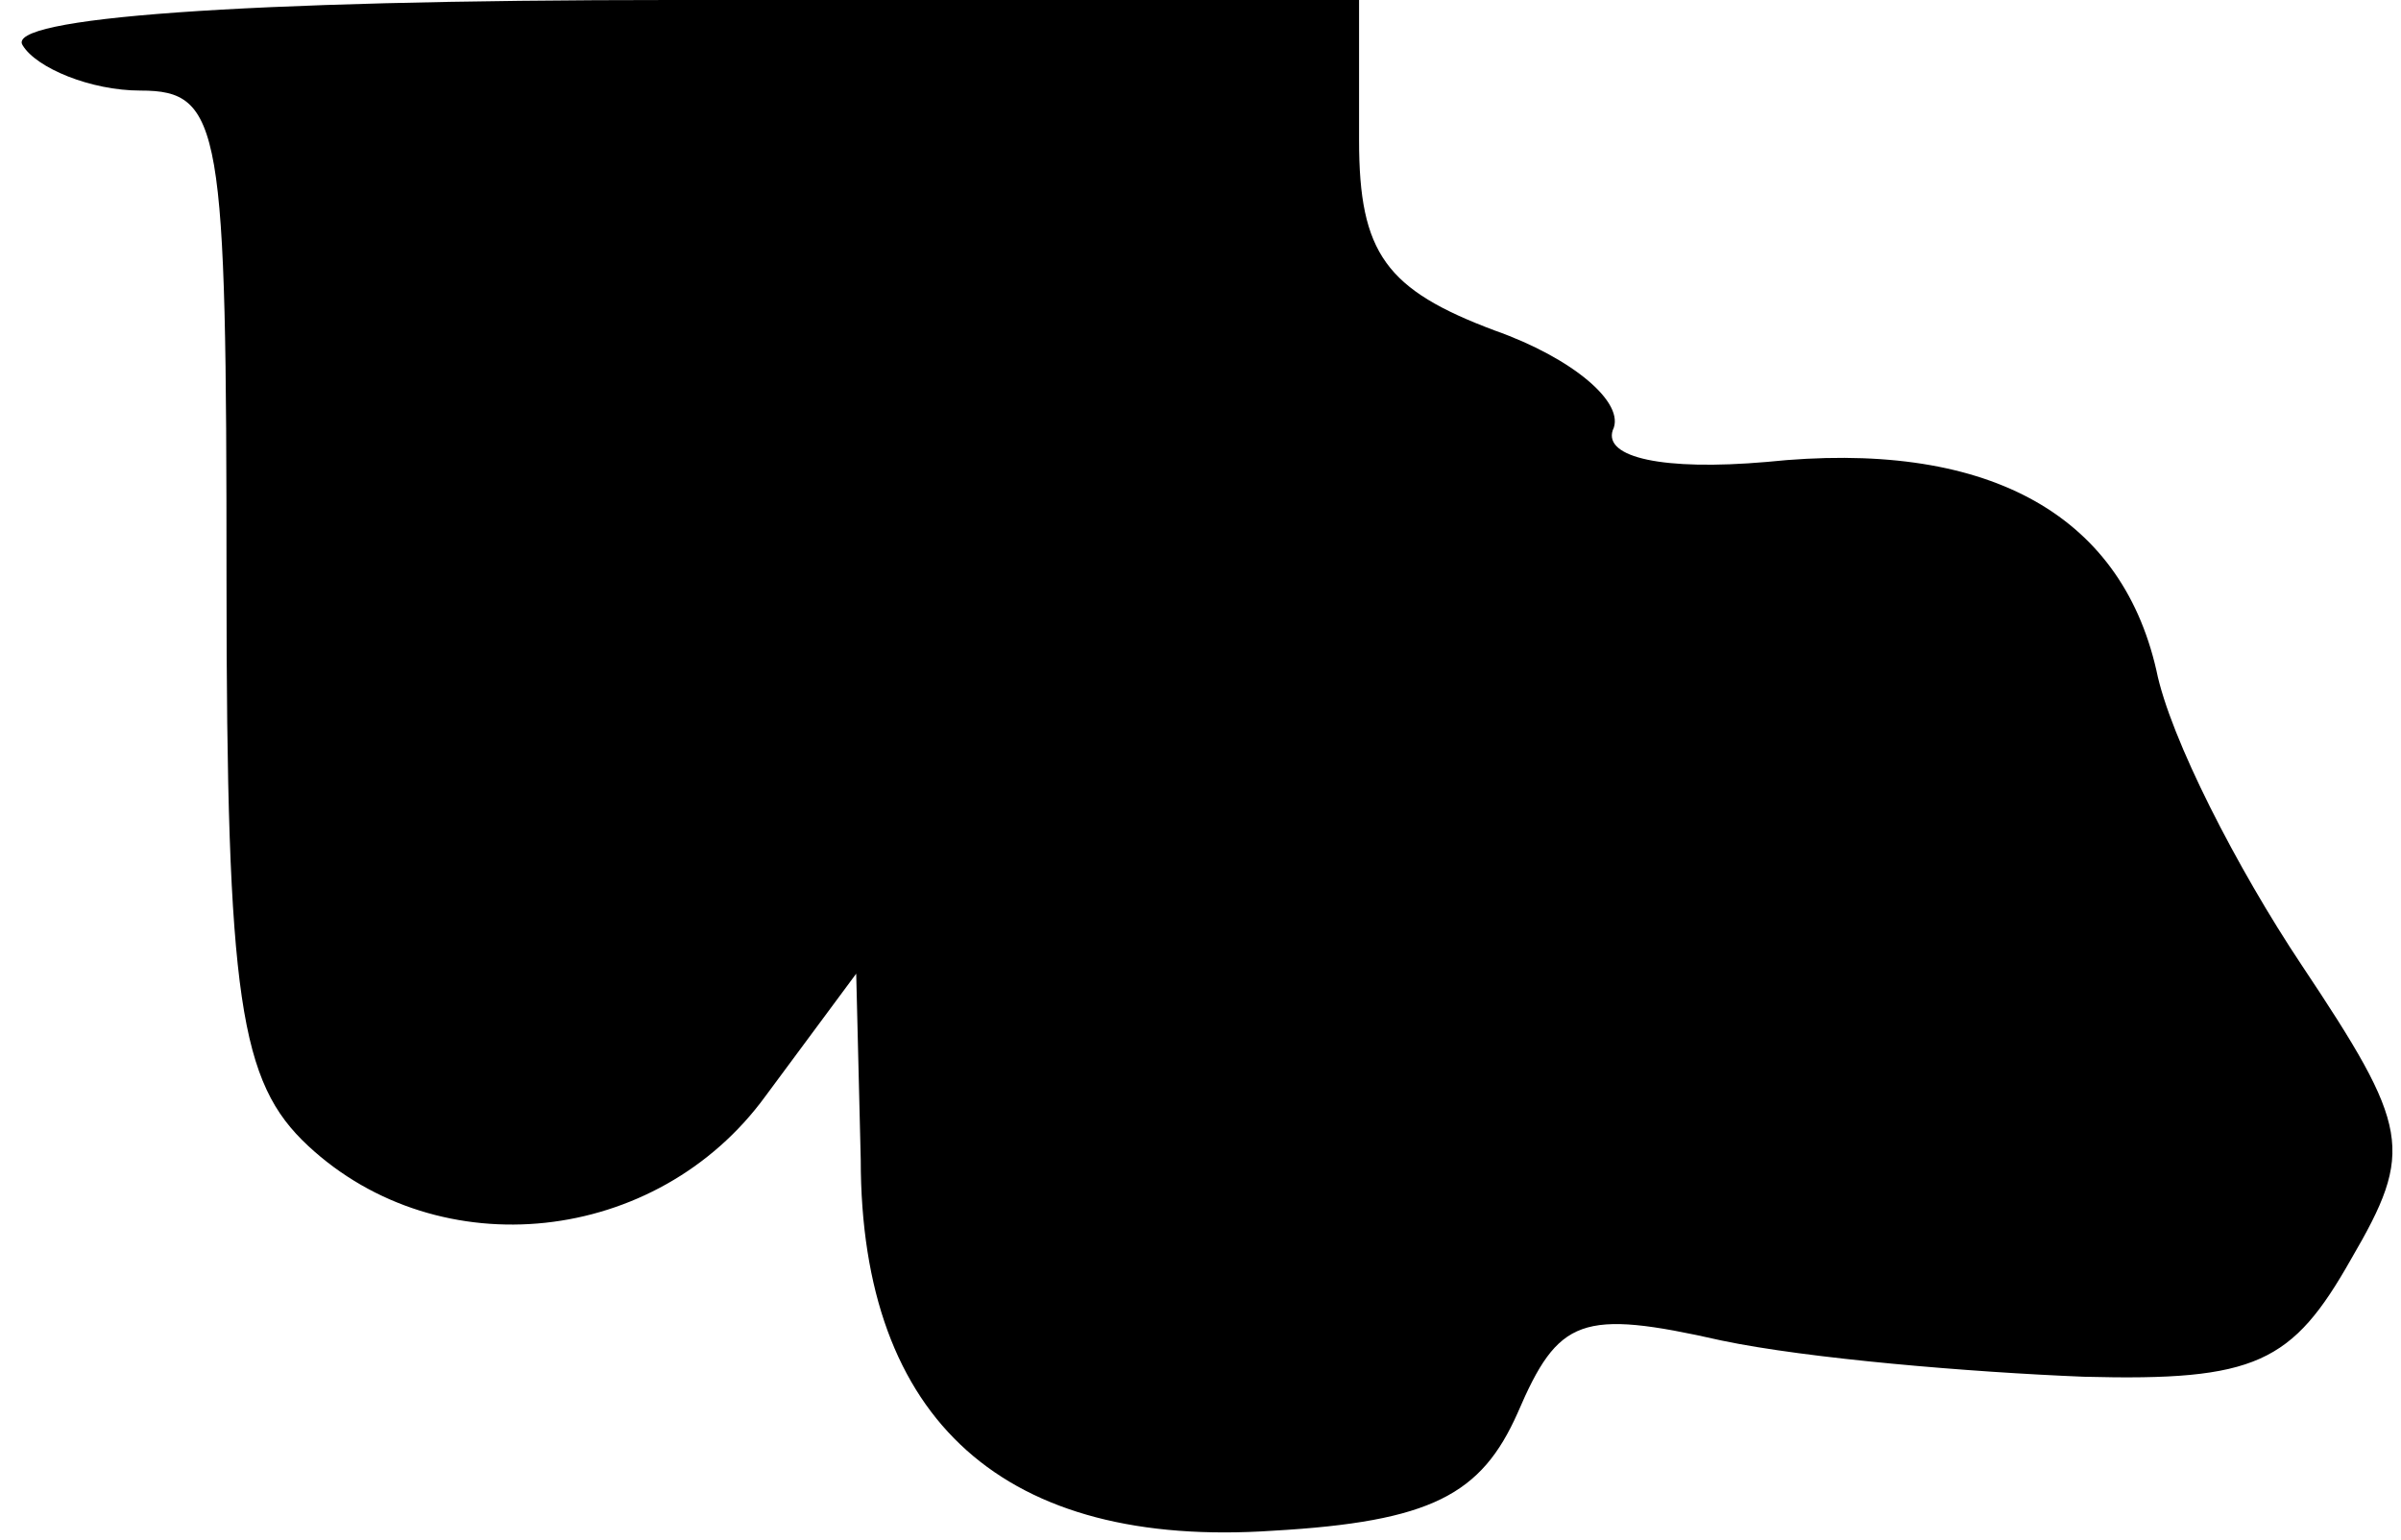 <?xml version="1.0" standalone="no"?>
<!DOCTYPE svg PUBLIC "-//W3C//DTD SVG 20010904//EN"
 "http://www.w3.org/TR/2001/REC-SVG-20010904/DTD/svg10.dtd">
<svg version="1.0" xmlns="http://www.w3.org/2000/svg"
 width="53pt" height="34pt" viewBox="0 0 53 34"
 preserveAspectRatio="xMidYMid meet">
<g transform="translate(0,34) scale(0.1,-0.1)"
fill="#000000" stroke="none">
<path fill="#000000" stroke="none" d="M5 330 c3 -5 15 -10 26 -10 18 0 19 -8
19 -108 0 -93 3 -111 18 -125 29 -27 77 -22 101 11 l20 27 1 -41 c0 -58 32
-86 91 -82 35 2 46 8 54 26 9 21 14 23 45 16 19 -4 55 -7 80 -8 38 -1 46 3 59
26 14 24 13 29 -11 65 -14 21 -29 50 -32 65 -8 35 -38 51 -86 46 -23 -2 -36 1
-34 7 3 6 -9 16 -26 22 -24 9 -30 17 -30 42 l0 31 -151 0 c-97 0 -148 -4 -144
-10z"/>
</g>
</svg>
